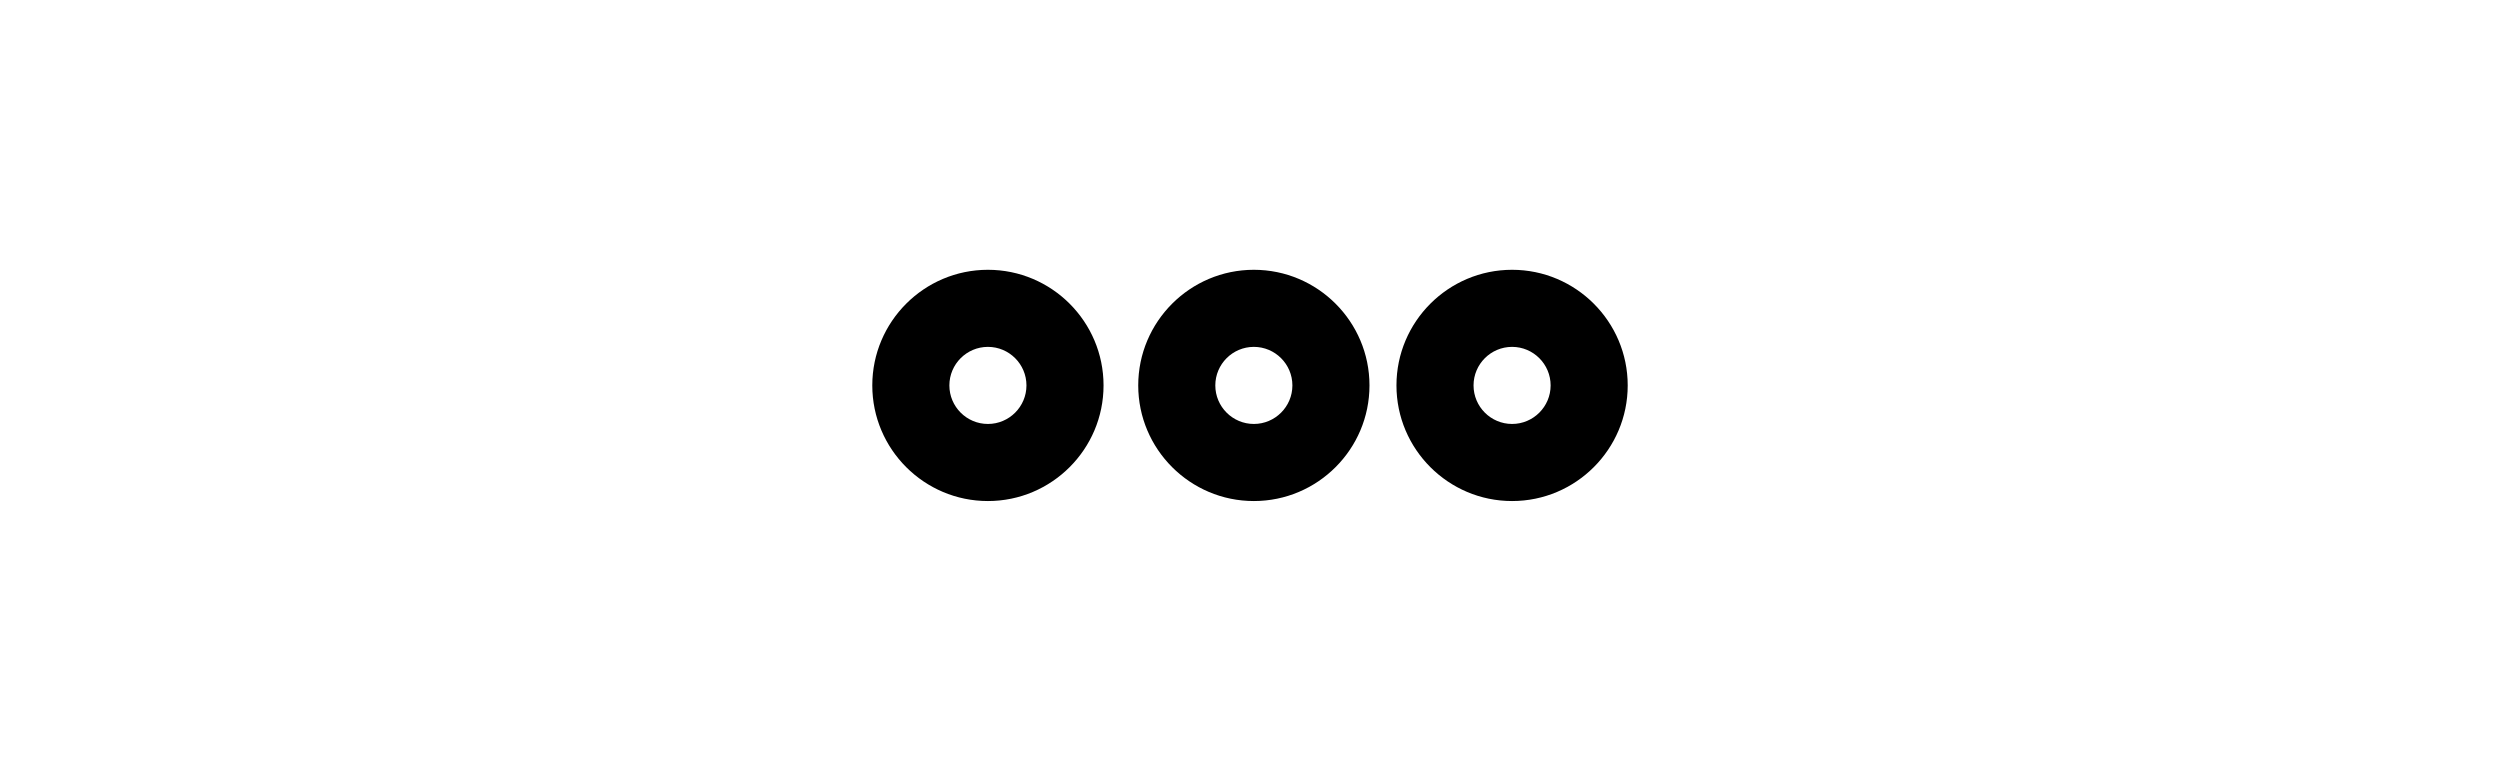 <?xml version="1.0" ?>
<svg xmlns="http://www.w3.org/2000/svg" xmlns:ev="http://www.w3.org/2001/xml-events" xmlns:xlink="http://www.w3.org/1999/xlink" baseProfile="full" enable-background="new 0 0 100 100" height="185px" version="1.1" viewBox="0 0 100 100" width="600px" x="0px" xml:space="preserve" y="0px">
	<defs/>
	<path d="M 16.0,65.0 C 7.729,65.0 1.0,58.271 1.0,50.0 C 1.0,41.729 7.729,35.0 16.0,35.0 C 24.271,35.0 31.0,41.729 31.0,50.0 C 31.0,58.271 24.271,65.0 16.0,65.0 M 16.0,45.0 C 13.243,45.0 11.0,47.243 11.0,50.0 C 11.0,52.757 13.243,55.0 16.0,55.0 C 18.757,55.0 21.0,52.757 21.0,50.0 C 21.0,47.243 18.757,45.0 16.0,45.0"/>
	<path d="M 50.5,65.0 C 42.229,65.0 35.5,58.271 35.5,50.0 C 35.5,41.729 42.229,35.0 50.5,35.0 C 58.771,35.0 65.5,41.729 65.5,50.0 C 65.5,58.271 58.771,65.0 50.5,65.0 M 50.5,45.0 C 47.743,45.0 45.5,47.243 45.5,50.0 C 45.5,52.757 47.743,55.0 50.5,55.0 C 53.257,55.0 55.5,52.757 55.5,50.0 C 55.5,47.243 53.257,45.0 50.5,45.0"/>
	<path d="M 84.0,65.0 C 75.729,65.0 69.0,58.271 69.0,50.0 C 69.0,41.729 75.729,35.0 84.0,35.0 C 92.271,35.0 99.0,41.729 99.0,50.0 C 99.0,58.271 92.271,65.0 84.0,65.0 M 84.0,45.0 C 81.243,45.0 79.0,47.243 79.0,50.0 C 79.0,52.757 81.243,55.0 84.0,55.0 C 86.757,55.0 89.0,52.757 89.0,50.0 C 89.0,47.243 86.757,45.0 84.0,45.0"/>
</svg>

